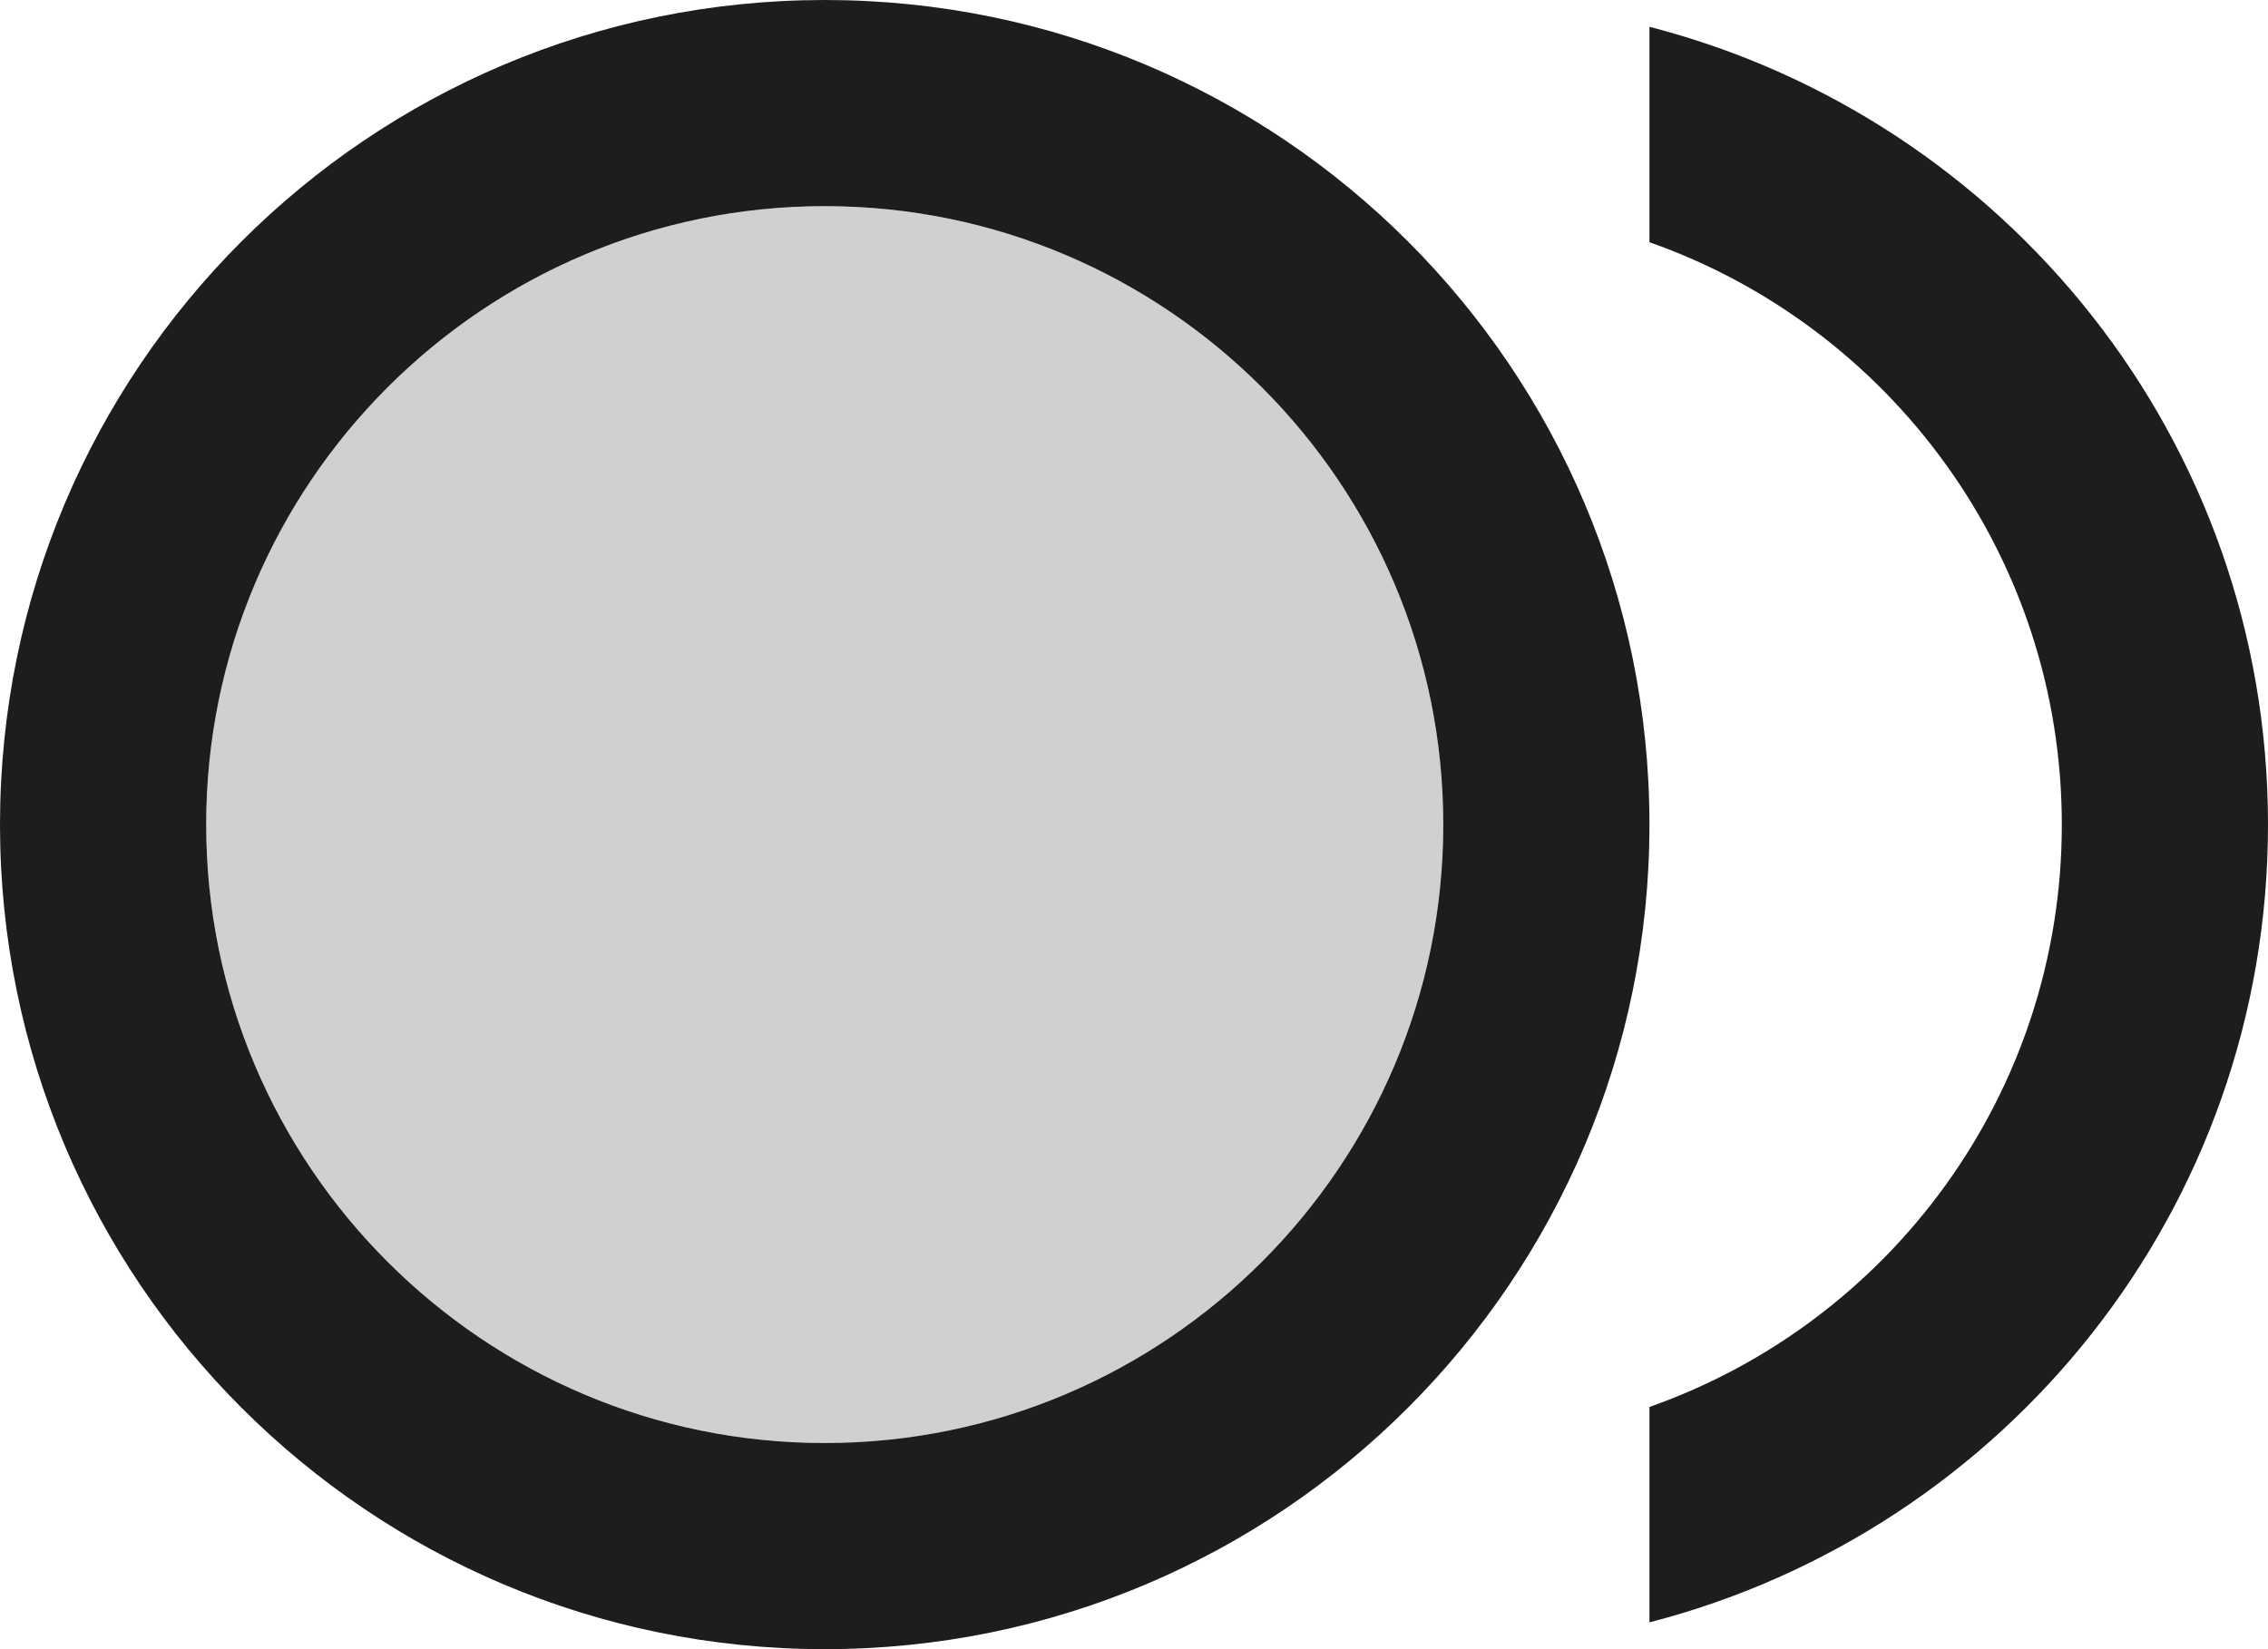 <?xml version="1.0" encoding="UTF-8"?>
<svg width="22px" height="16px" viewBox="0 0 22 16" version="1.1" xmlns="http://www.w3.org/2000/svg" xmlns:xlink="http://www.w3.org/1999/xlink">
    <!-- Generator: Sketch 52.5 (67469) - http://www.bohemiancoding.com/sketch -->
    <title>fiber_smart_record</title>
    <desc>Created with Sketch.</desc>
    <g id="Icons" stroke="none" stroke-width="1" fill="none" fill-rule="evenodd">
        <g id="Two-Tone" transform="translate(-271, -910)">
            <g id="AV" transform="translate(100, 852)">
                <g id="Two-Tone-/-AV-/-fiber_smart_record" transform="translate(170, 54)">
                    <g>
                        <polygon id="Path" points="0 0 24 0 24 24 0 24"></polygon>
                        <path d="M9,18 C12.31,18 15,15.31 15,12 C15,8.69 12.31,6 9,6 C5.69,6 3,8.69 3,12 C3,15.31 5.69,18 9,18 Z" id="🔹-Secondary-Color" fill="#D0D0D0"></path>
                        <path d="M9,20 C13.42,20 17,16.42 17,12 C17,7.58 13.42,4 9,4 C4.58,4 1,7.58 1,12 C1,16.42 4.58,20 9,20 Z M9,6 C12.31,6 15,8.69 15,12 C15,15.31 12.31,18 9,18 C5.69,18 3,15.31 3,12 C3,8.69 5.69,6 9,6 Z M17,4.26 L17,6.35 C19.33,7.17 21,9.39 21,12 C21,14.61 19.33,16.83 17,17.65 L17,19.74 C20.45,18.85 23,15.73 23,12 C23,8.27 20.45,5.15 17,4.26 Z" id="🔹-Primary-Color" fill="#1D1D1D"></path>
                    </g>
                </g>
            </g>
        </g>
    </g>
</svg>